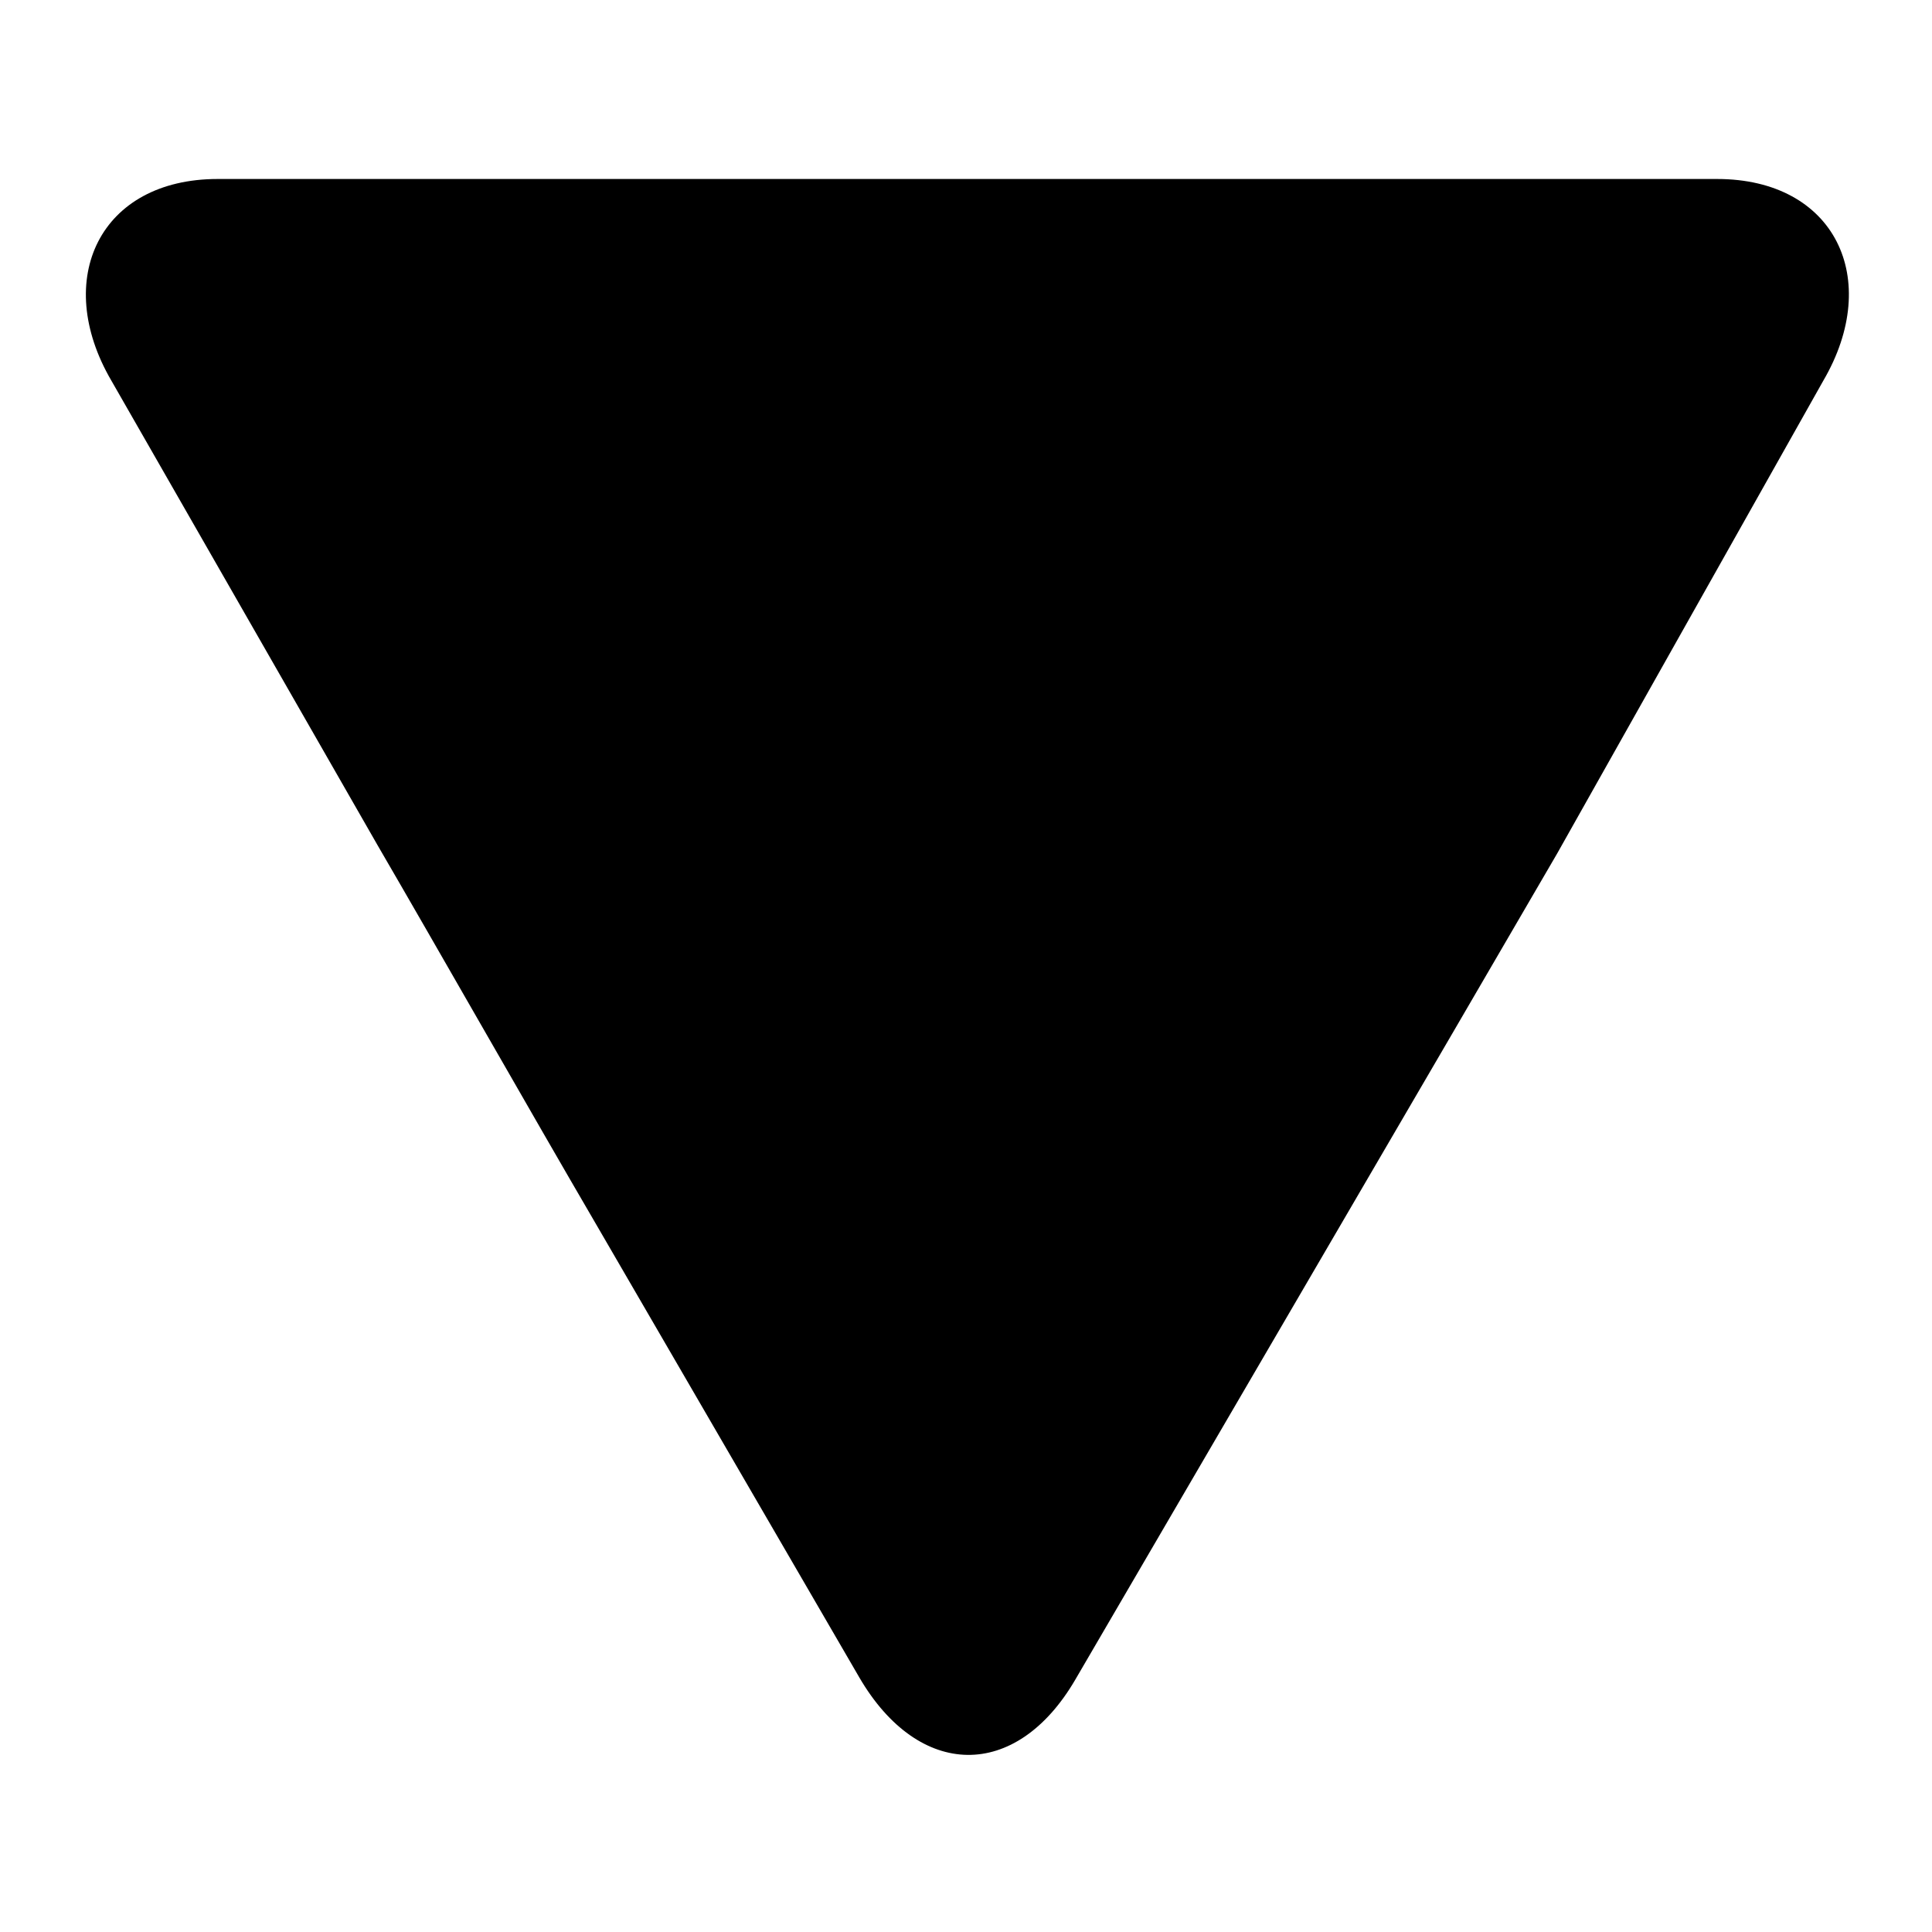 <?xml version="1.0" encoding="utf-8"?>
<!-- Generator: Adobe Illustrator 17.0.0, SVG Export Plug-In . SVG Version: 6.00 Build 0)  -->
<!DOCTYPE svg PUBLIC "-//W3C//DTD SVG 1.1//EN" "http://www.w3.org/Graphics/SVG/1.1/DTD/svg11.dtd">
<svg version="1.1" id="Layer_1" xmlns="http://www.w3.org/2000/svg" xmlns:xlink="http://www.w3.org/1999/xlink" x="0px" y="0px" width="48px" height="48px" viewBox="0 0 48 48" enable-background="new 0 0 48 48" xml:space="preserve">
	<path d="M26.715,41.731l6.611-11.33c1.476-2.526,3.888-6.663,5.363-9.199L45.3,9.457c1.476-2.526,0.291-5.01-2.64-5.01H5.407c-2.921,0-4.116,2.484-2.64,5.01l6.611,11.538c1.476,2.536,3.888,6.777,5.363,9.303l6.611,11.382C22.828,44.205,25.239,44.257,26.715,41.731z"/>
</svg>
